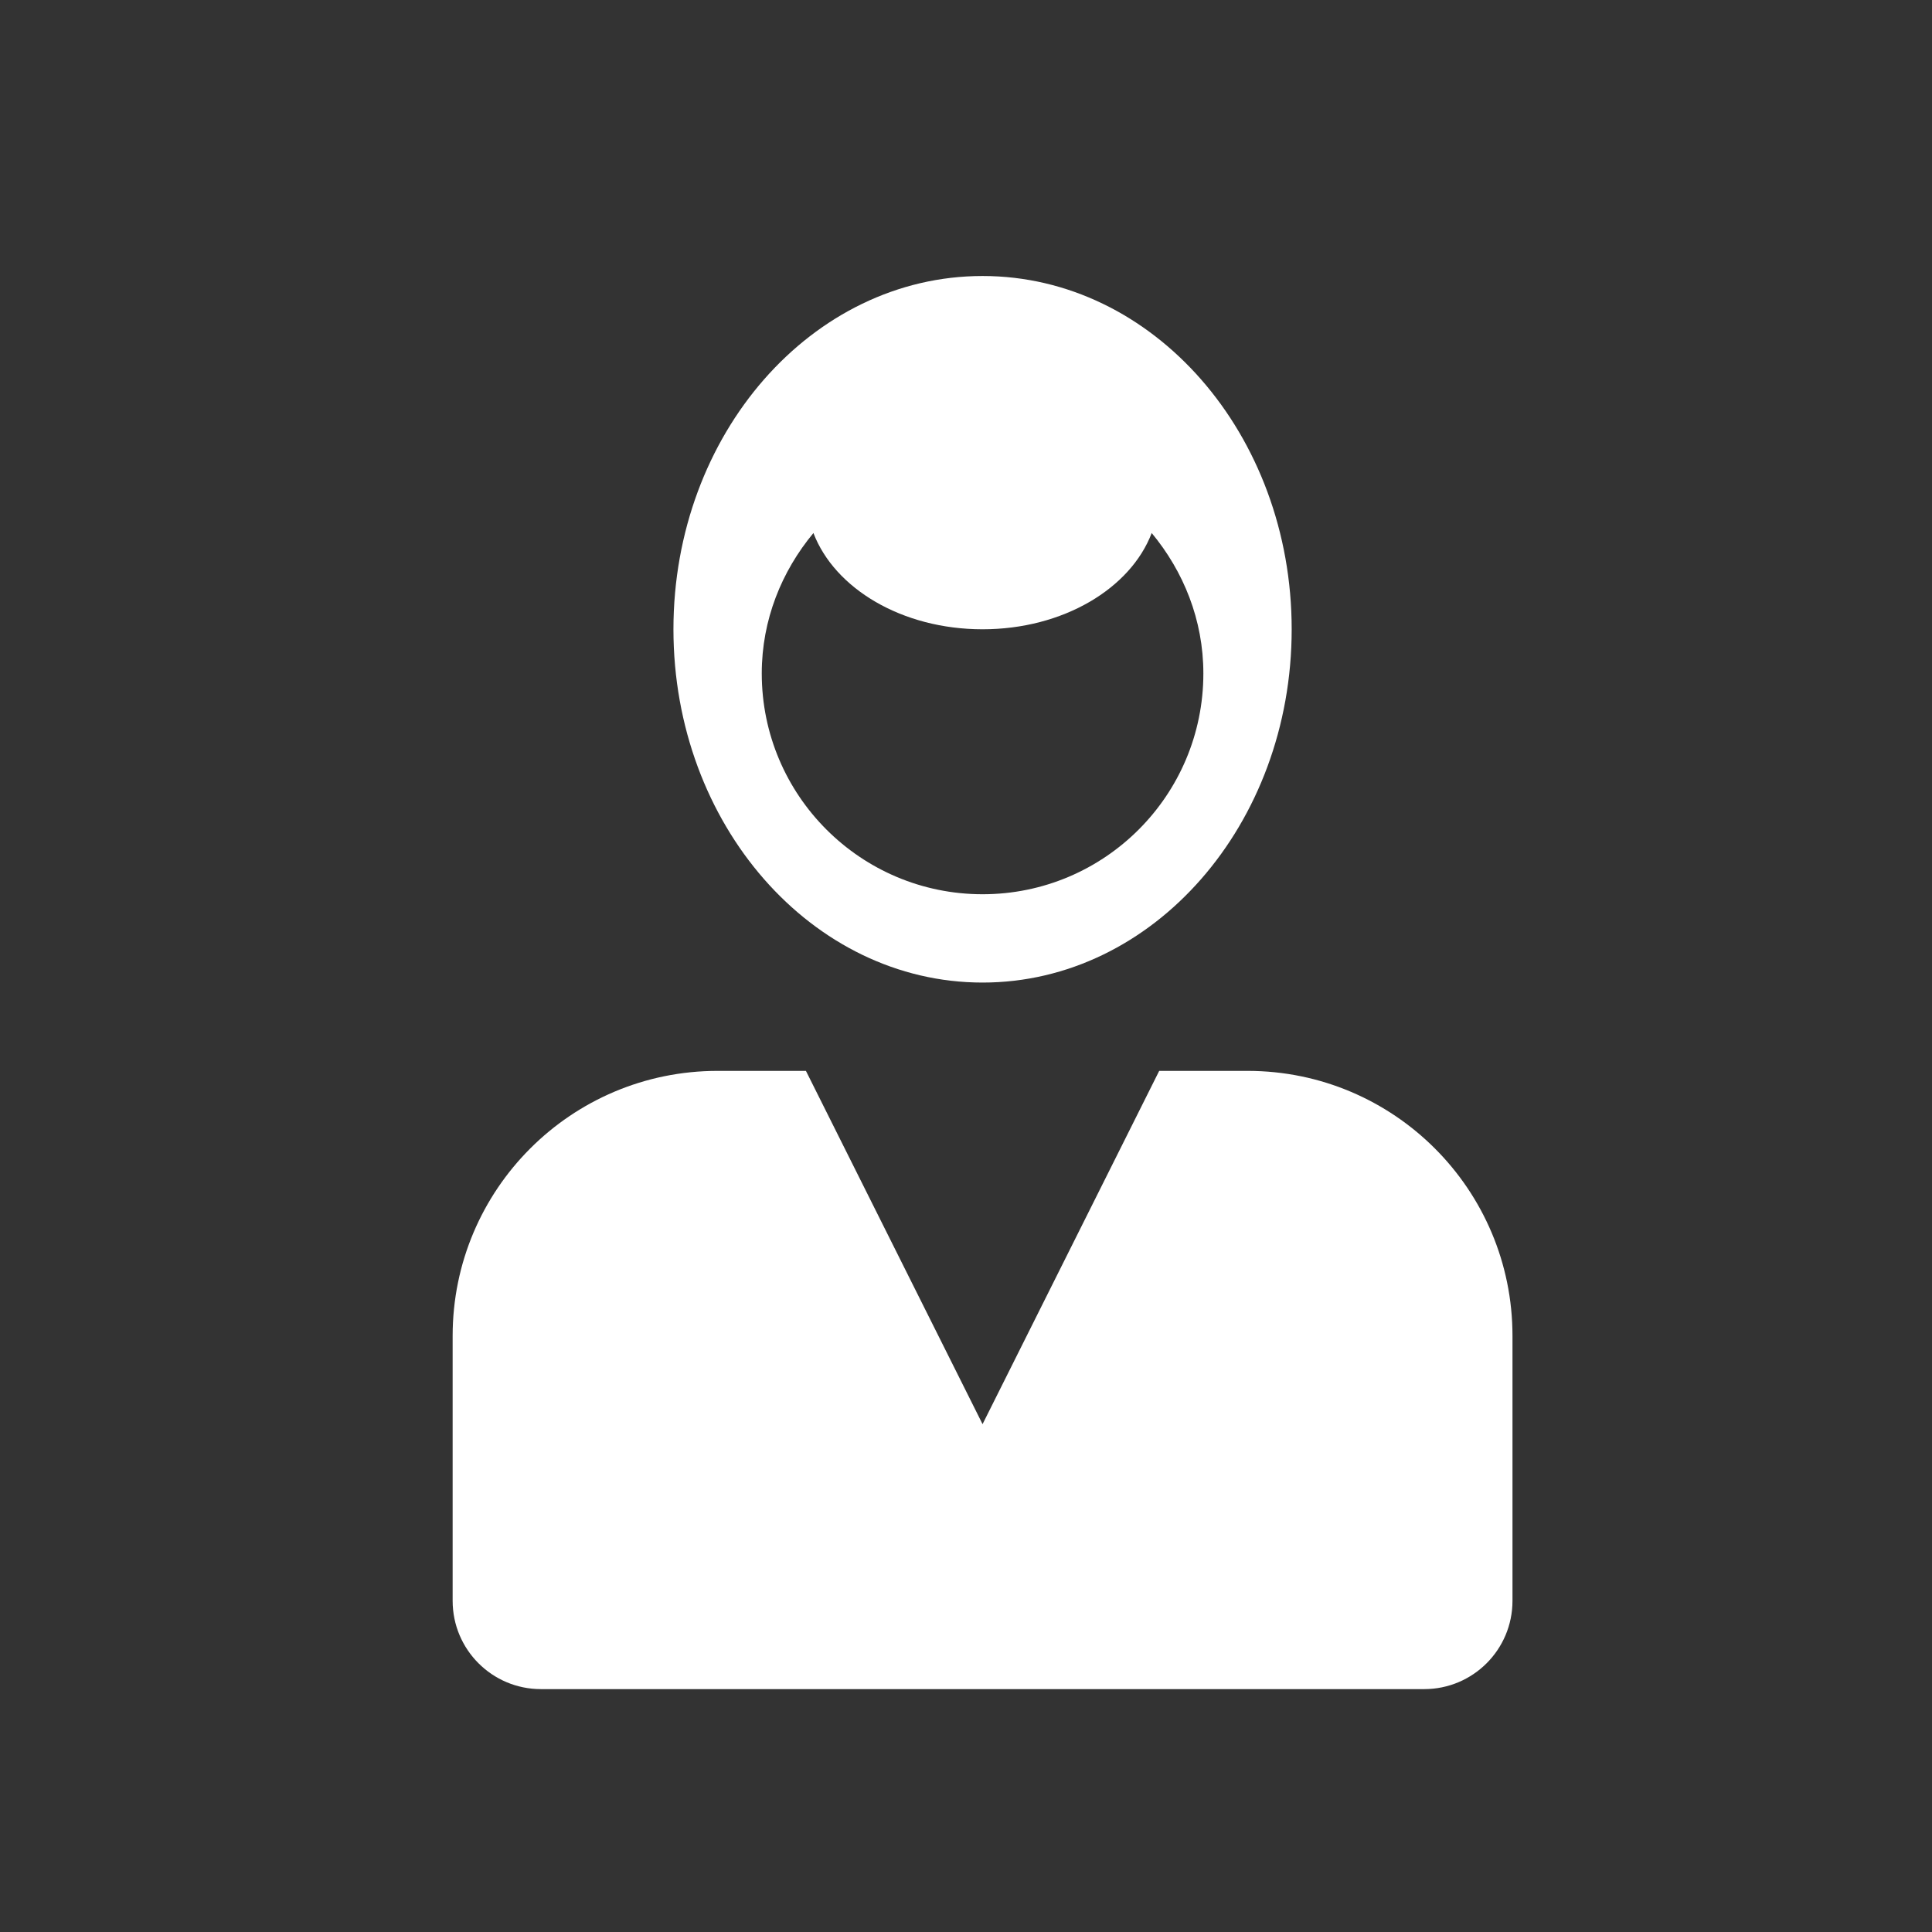 <?xml version="1.0" encoding="UTF-8"?>
<!-- Generator: Adobe Illustrator 16.0.0, SVG Export Plug-In . SVG Version: 6.00 Build 0)  -->
<!DOCTYPE svg PUBLIC "-//W3C//DTD SVG 1.1//EN" "http://www.w3.org/Graphics/SVG/1.1/DTD/svg11.dtd">
<svg version="1.1" id="Layer_1" xmlns="http://www.w3.org/2000/svg" xmlns:xlink="http://www.w3.org/1999/xlink" x="0px" y="0px" width="512px" height="512px" viewBox="-100 -100 700 700" enable-background="new 0 0 512 512" xml:space="preserve">
<rect x="-100" y="-100" width="700" height="700" fill="#333333" stroke="none"/>
<g fill="white">
	<path d="M256,0c-61.844,0-112,57.313-112,128s50.156,128,112,128s112-57.313,112-128S317.844,0,256,0z M256,224   c-44.156,0-80-35.813-80-80c0-19.438,7.219-37.016,18.719-50.875C202.406,113.219,226.781,128,256,128s53.625-14.781,61.281-34.875   C328.781,106.984,336,124.563,336,144C336,188.188,300.188,224,256,224z"/>
	<path d="M352,288h-32l-64,128l-64-128h-32c-53.031,0-96,42.969-96,96v96c0,17.688,14.313,32,32,32h320c17.688,0,32-14.313,32-32   v-96C448,330.969,405.031,288,352,288z"/>
</g>
</svg>